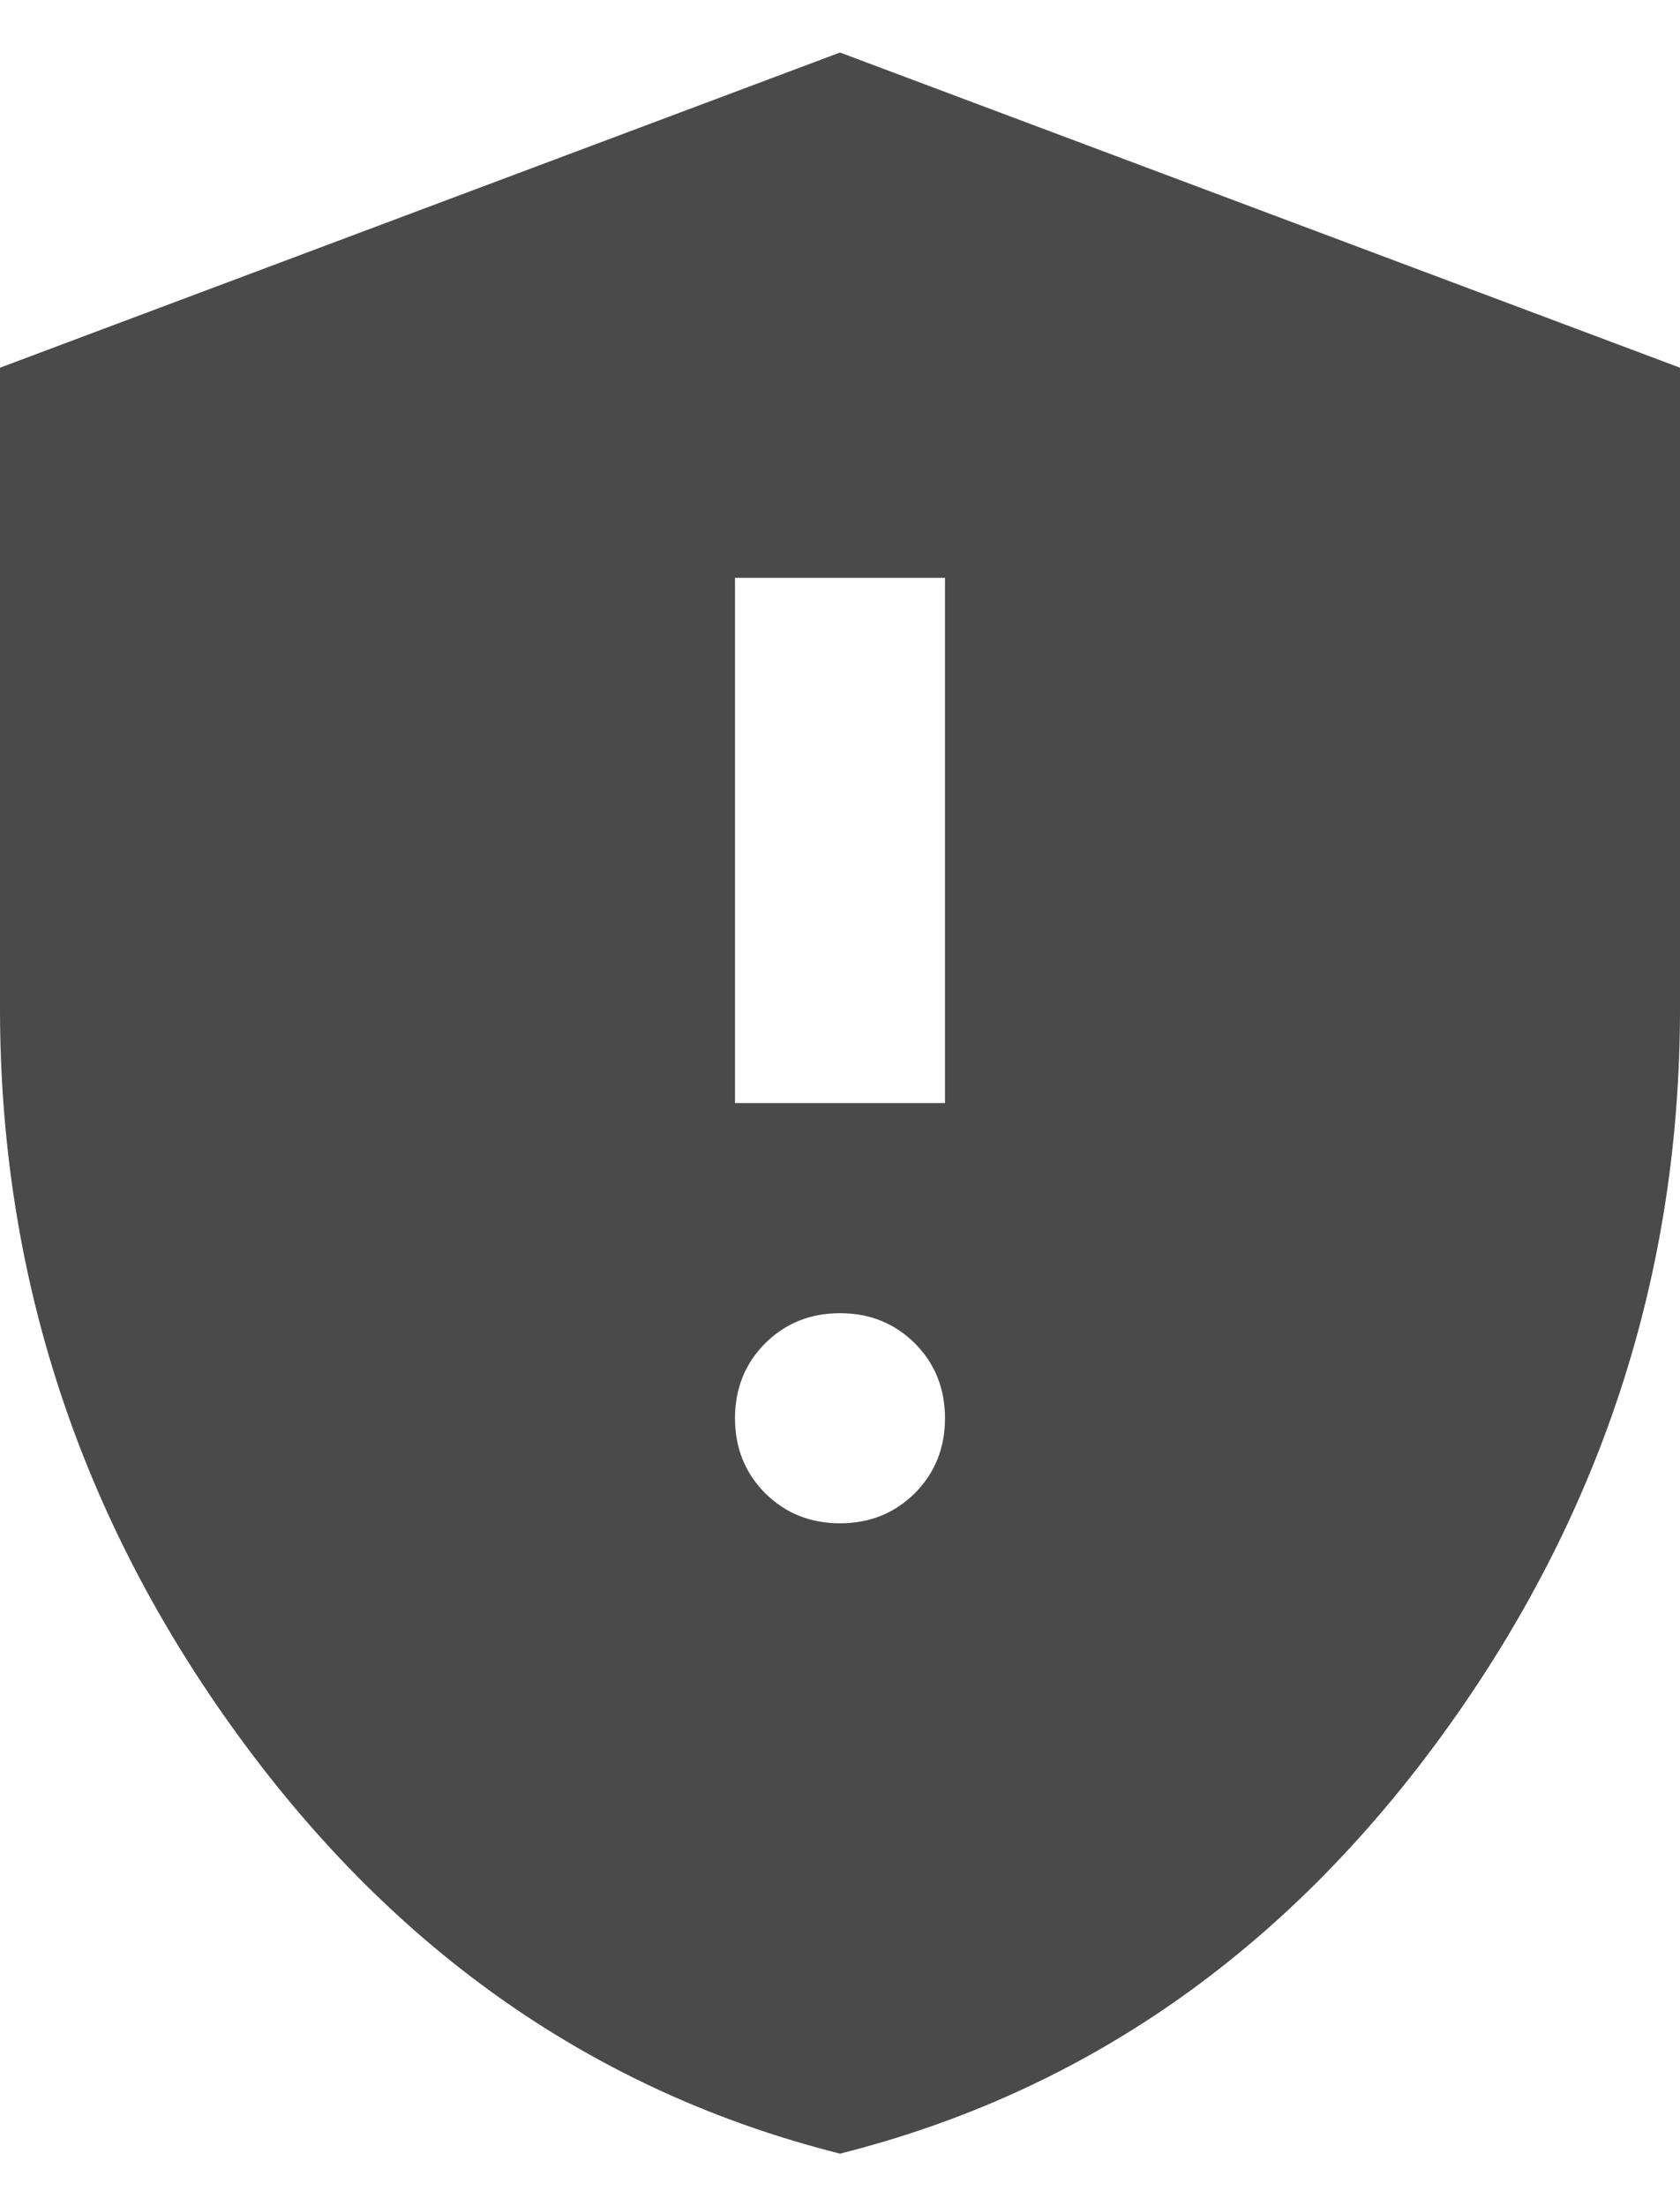 <svg width="16" height="21" viewBox="0 0 16 21" fill="none" xmlns="http://www.w3.org/2000/svg">
<path d="M8 14.5C8.283 14.5 8.521 14.404 8.713 14.213C8.904 14.021 9 13.783 9 13.5C9 13.217 8.904 12.979 8.713 12.787C8.521 12.596 8.283 12.5 8 12.5C7.717 12.5 7.479 12.596 7.287 12.787C7.096 12.979 7 13.217 7 13.5C7 13.783 7.096 14.021 7.287 14.213C7.479 14.404 7.717 14.5 8 14.5ZM7 10.5H9V5.5H7V10.5ZM8 20.5C5.683 19.917 3.771 18.587 2.263 16.512C0.754 14.438 0 12.133 0 9.6V3.5L8 0.5L16 3.5V9.6C16 12.133 15.246 14.438 13.738 16.512C12.229 18.587 10.317 19.917 8 20.5Z" fill="#4A4A4A"/>
</svg>
